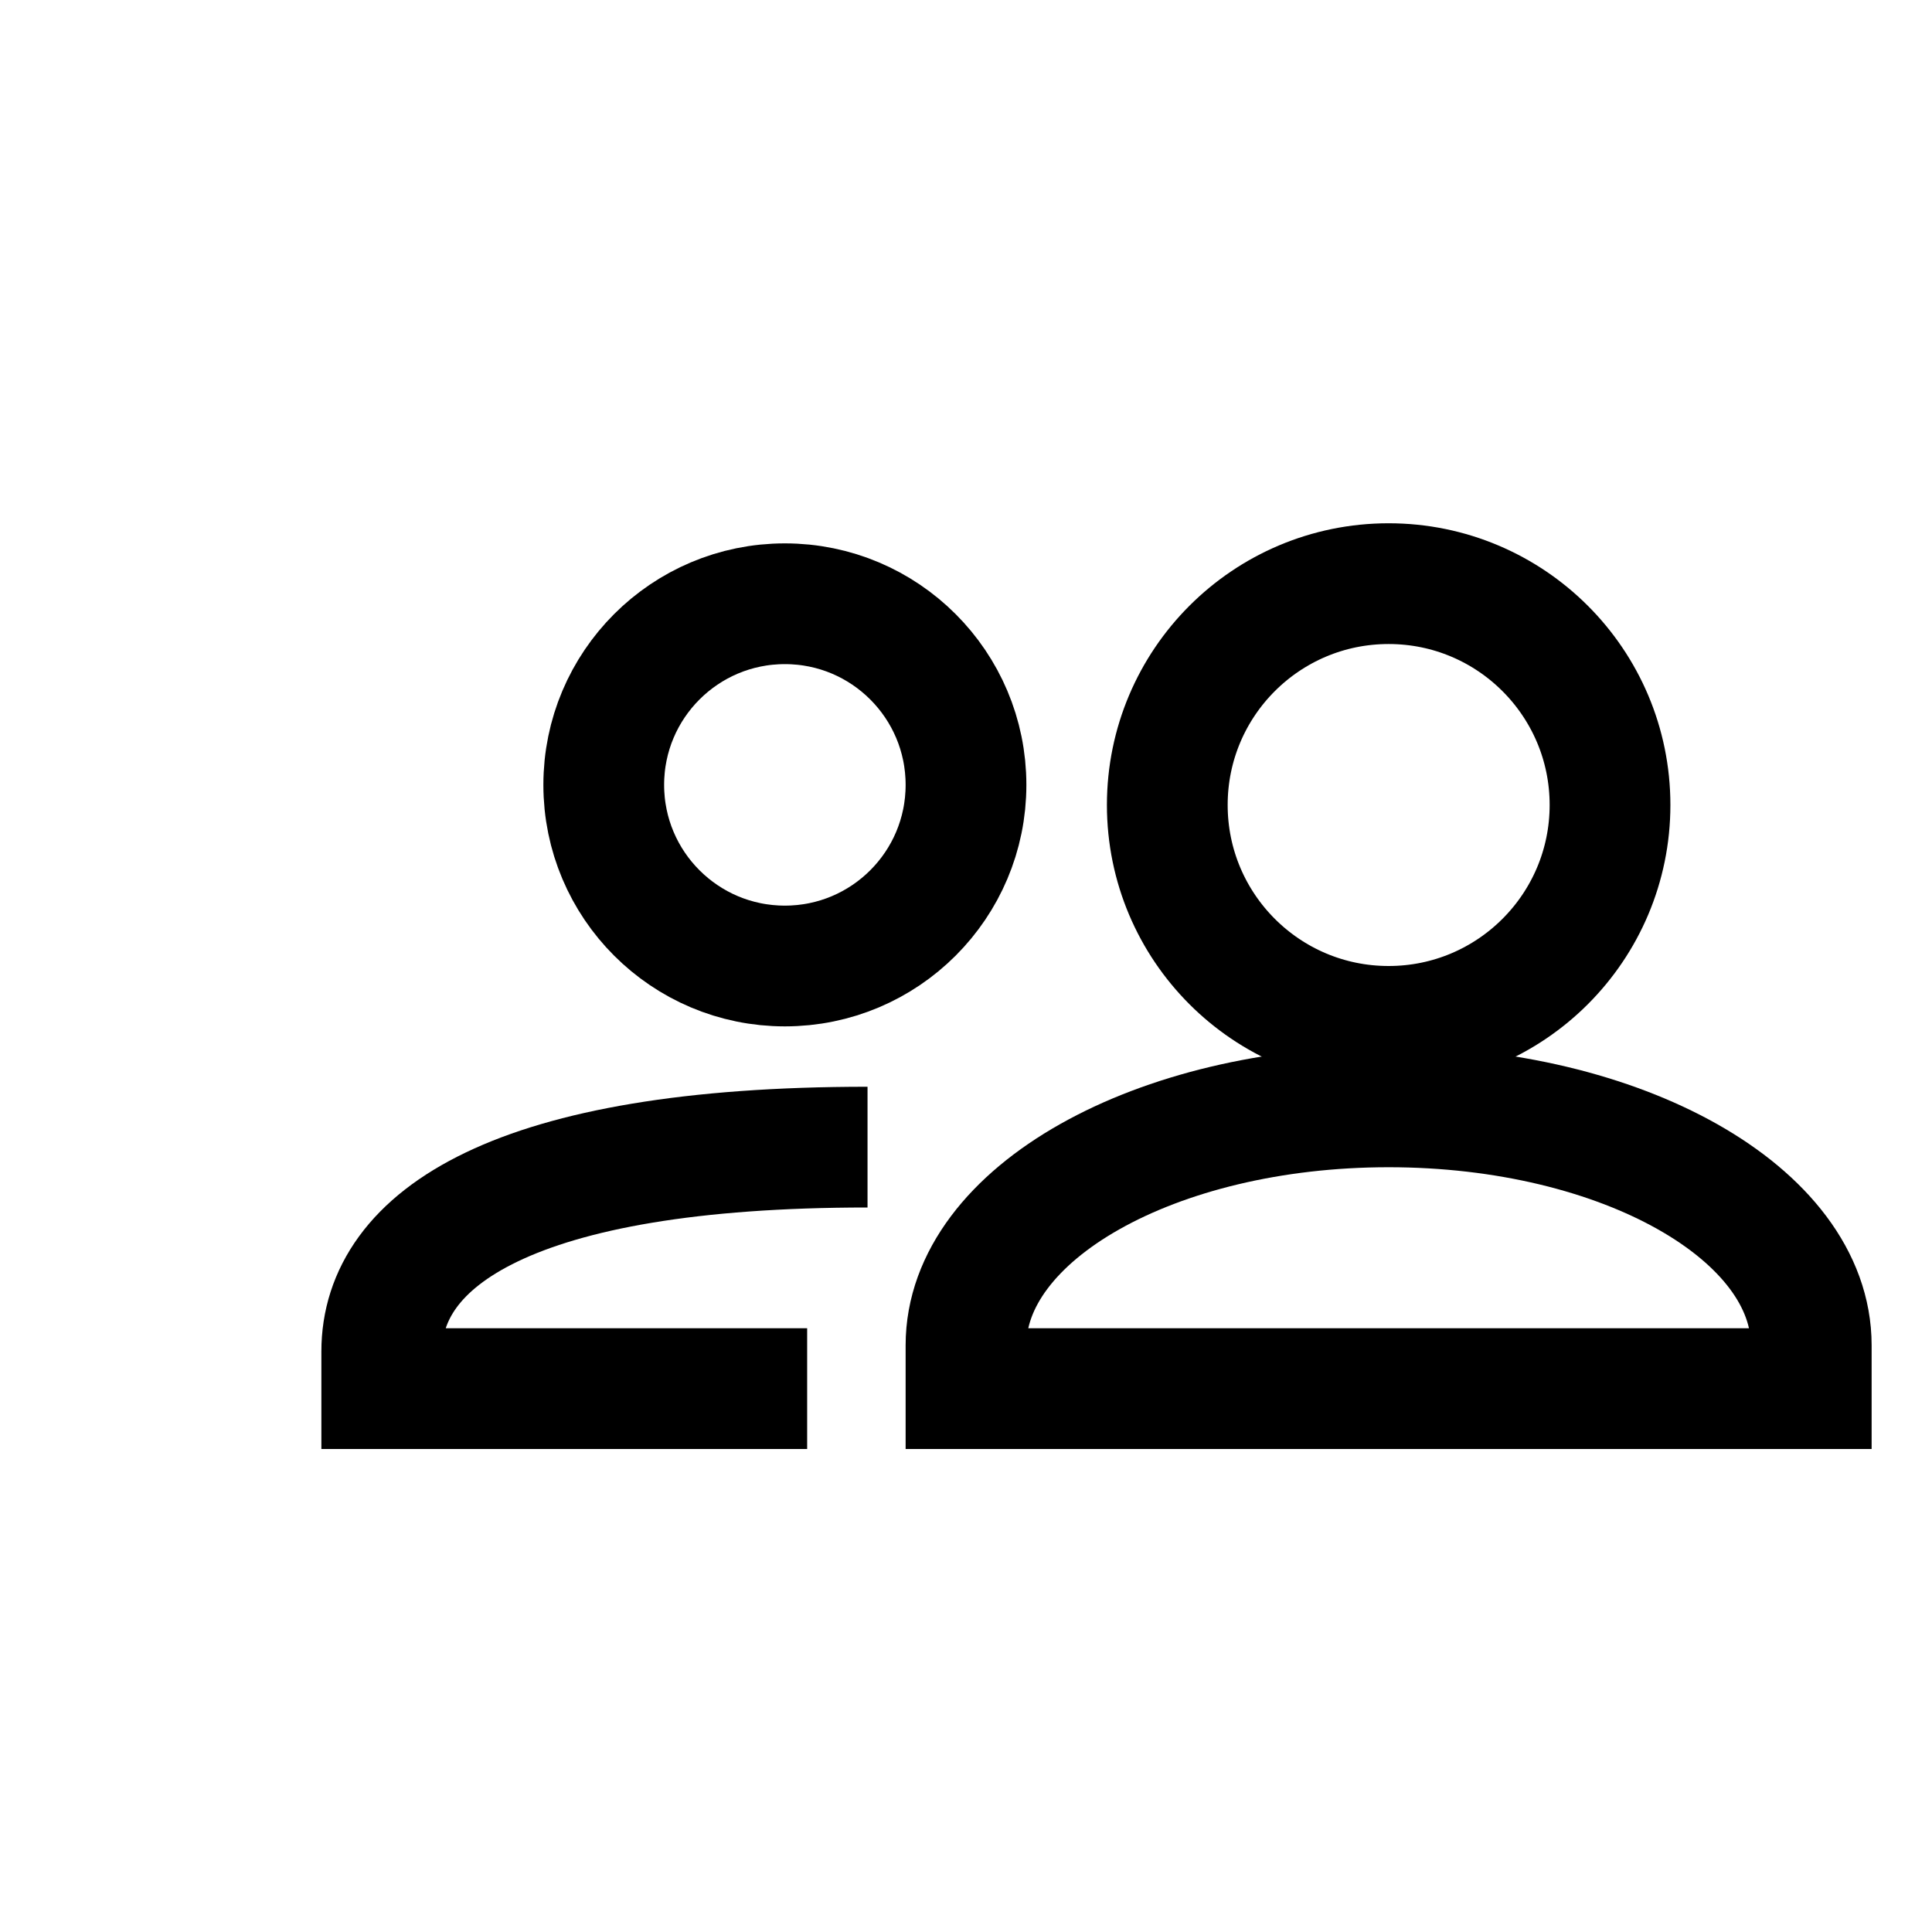 <svg width="32" height="32" viewBox="0 0 32 32" fill="none" xmlns="http://www.w3.org/2000/svg">
<path d="M13 16C14.657 16 16 14.657 16 13C16 11.343 14.657 10 13 10C11.343 10 10 11.343 10 13C10 14.657 11.343 16 13 16Z" stroke="currentColor" stroke-width="2"/>
<path d="M23 17C25.025 17 26.667 15.358 26.667 13.333C26.667 11.308 25.025 9.667 23 9.667C20.975 9.667 19.334 11.308 19.334 13.333C19.334 15.358 20.975 17 23 17Z" stroke="currentColor" stroke-width="2"/>
<path d="M16 22.282C16 20.101 19.134 18.333 23 18.333C26.866 18.333 30 20.101 30 22.282V23H16V22.282Z" stroke="currentColor" stroke-width="2"/>
<path d="M13.369 23H6.323V22.385C6.323 20.515 8.5 19 14.369 19" stroke="currentColor" stroke-width="2"/>
</svg>
